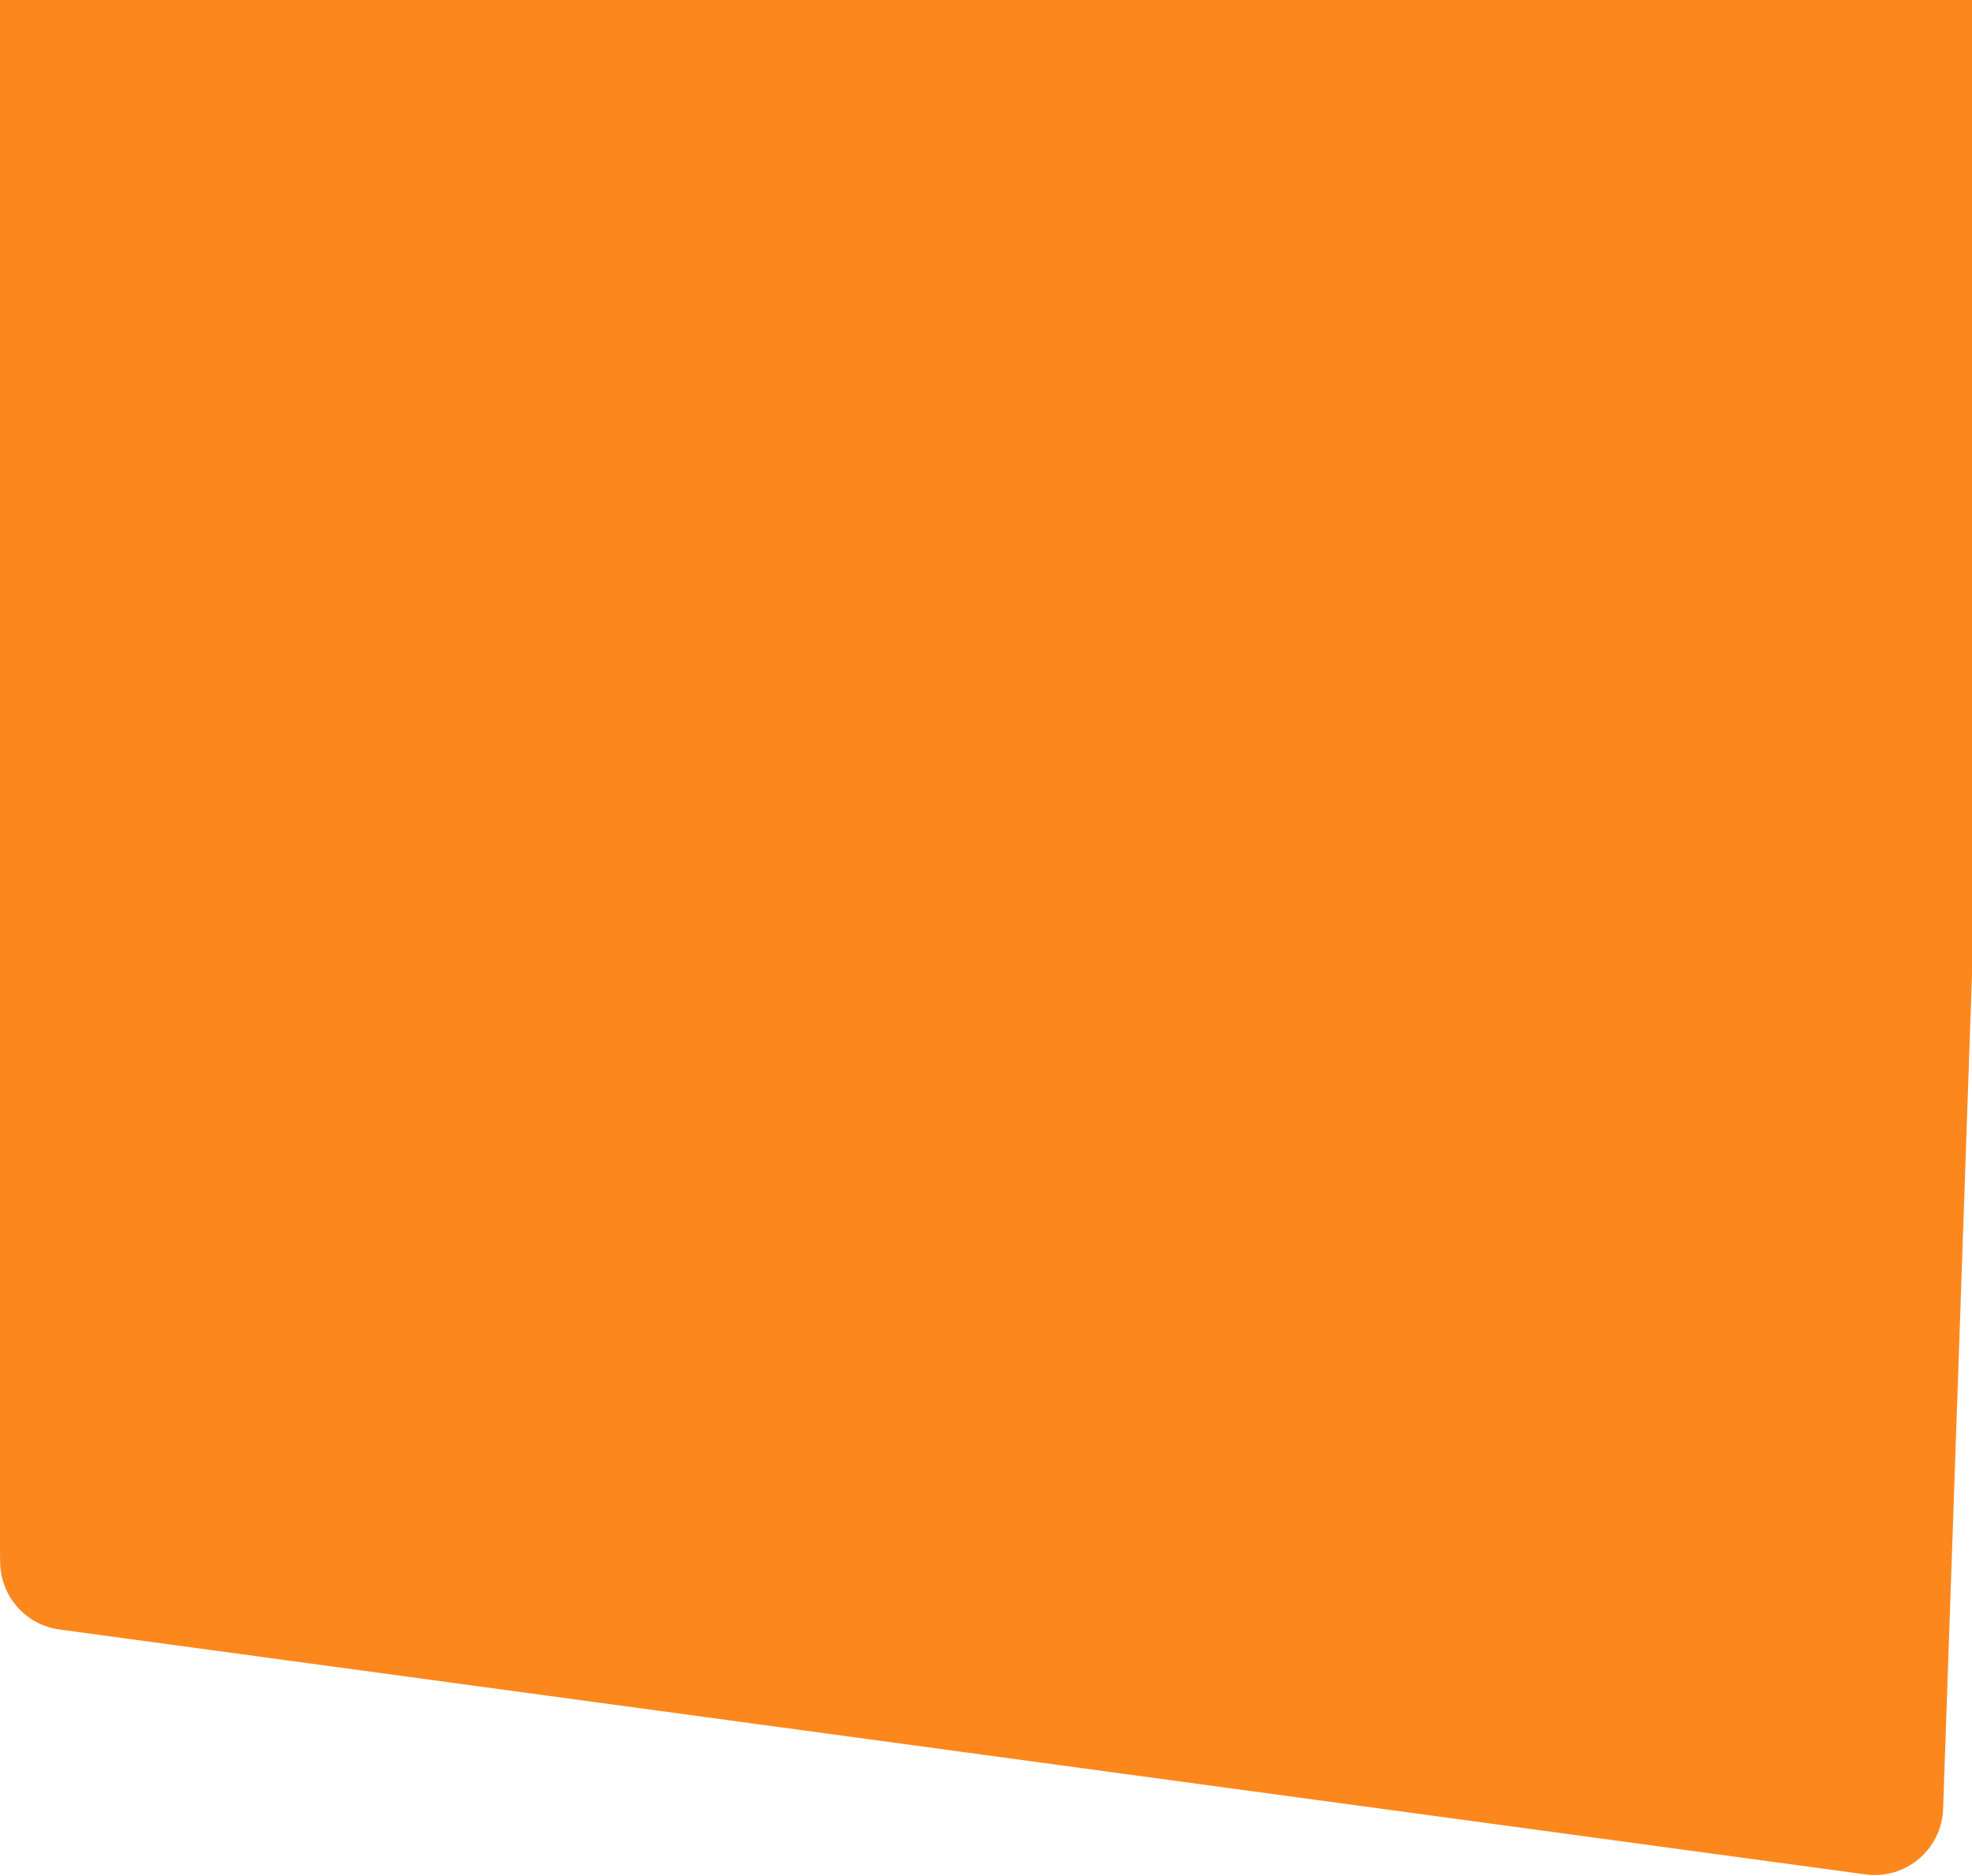 <svg width="1440" height="1370" fill="none" xmlns="http://www.w3.org/2000/svg"><path d="M-23-11h1488l-46.09 1331.76c-1.02 29.57-27.36 51.79-56.69 47.81L43.412 1189.75C19 1186.44.635 1165.84.141 1141.21L-23-11Z" fill="#FC881D"/></svg>